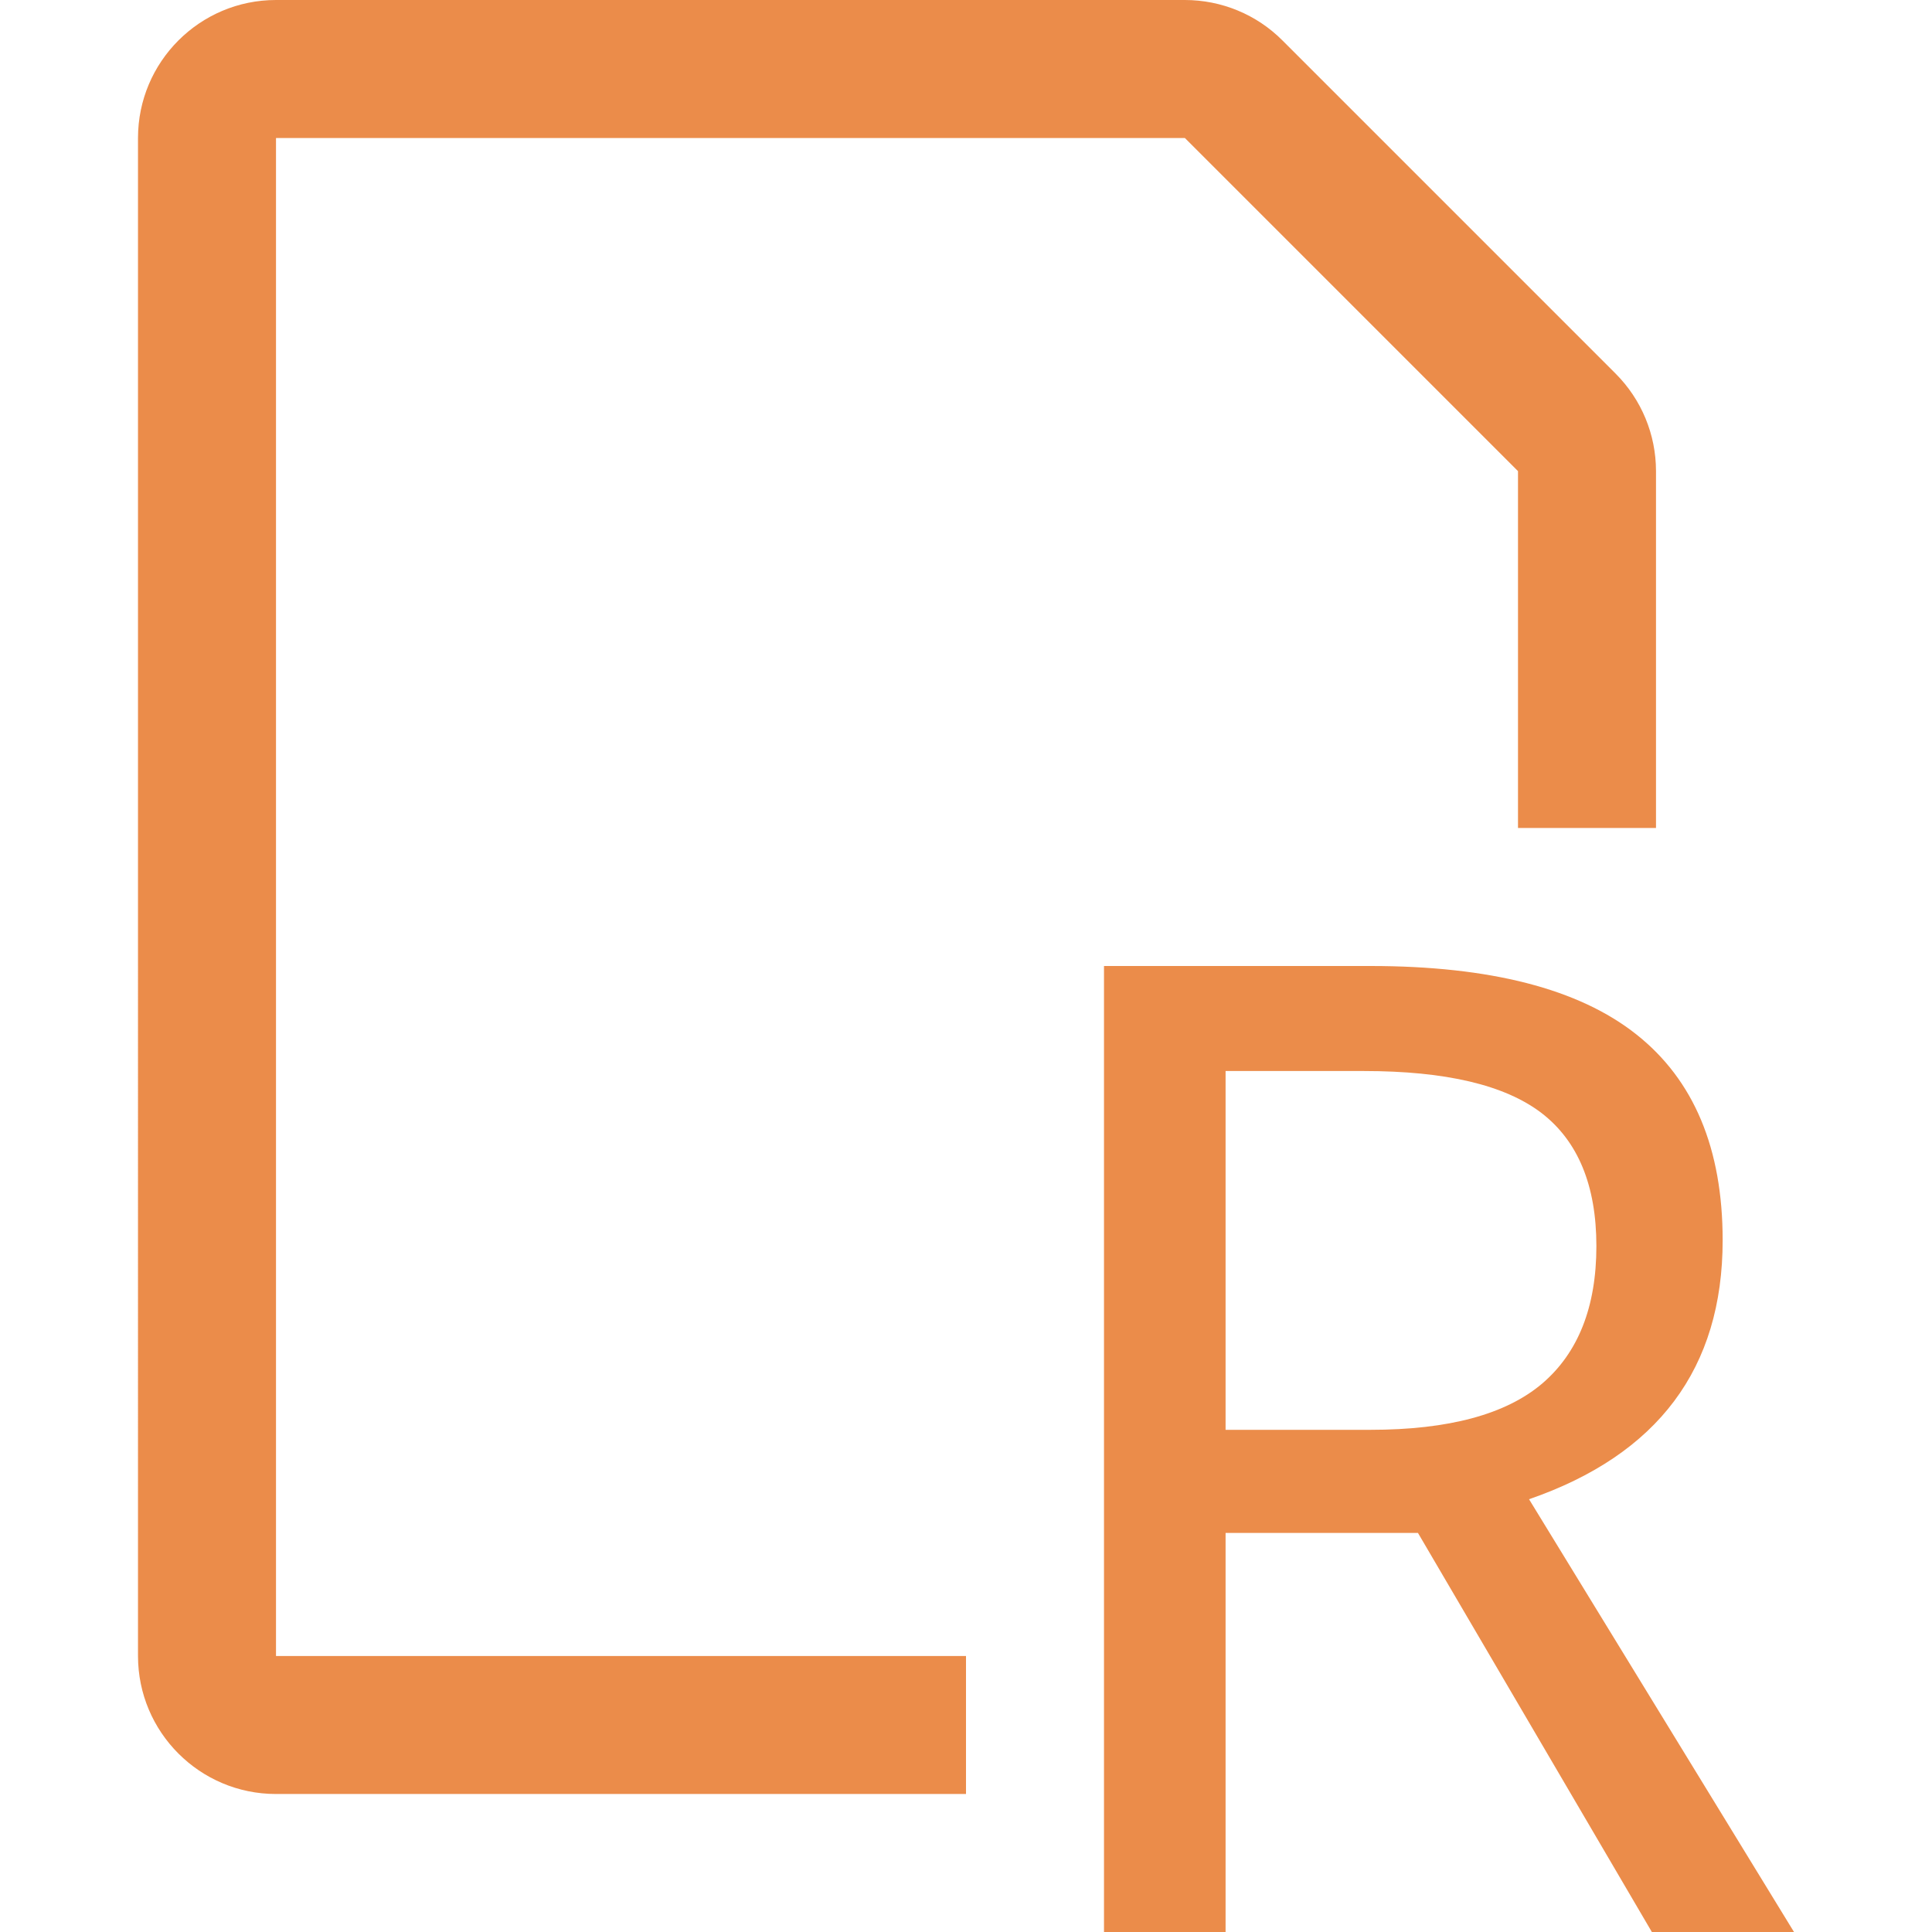 <?xml version="1.0" encoding="utf-8"?>
<!-- Generator: Adobe Illustrator 27.9.0, SVG Export Plug-In . SVG Version: 6.00 Build 0)  -->
<svg version="1.1" id="RdsFile" xmlns="http://www.w3.org/2000/svg" xmlns:xlink="http://www.w3.org/1999/xlink" x="0px" y="0px"
	 width="14px" height="14px" viewBox="0 0 14 14" enable-background="new 0 0 14 14" xml:space="preserve">
<path fill="#EB8C4A" d="M2,12h5v1H2c-0.552,0-1-0.448-1-1V1c0-0.552,0.448-1,1-1h6.586c0.265,0,0.52,0.105,0.707,0.293l2.414,2.414
	C11.895,2.895,12,3.149,12,3.414V6h-1V3.414L8.586,1H8H2V12z M13,14h-1.03l-1.695-2.892H8.881V14H8V7h1.93
	c0.867,0,1.511,0.165,1.928,0.496c0.417,0.33,0.625,0.828,0.625,1.491c0,0.929-0.469,1.554-1.403,1.877L13,14z M11.175,10.026
	c0.261-0.223,0.393-0.555,0.393-0.996s-0.134-0.762-0.398-0.965c-0.266-0.203-0.694-0.304-1.288-0.304H8.881v2.6H9.93
	C10.498,10.361,10.912,10.249,11.175,10.026z"/>
</svg>
